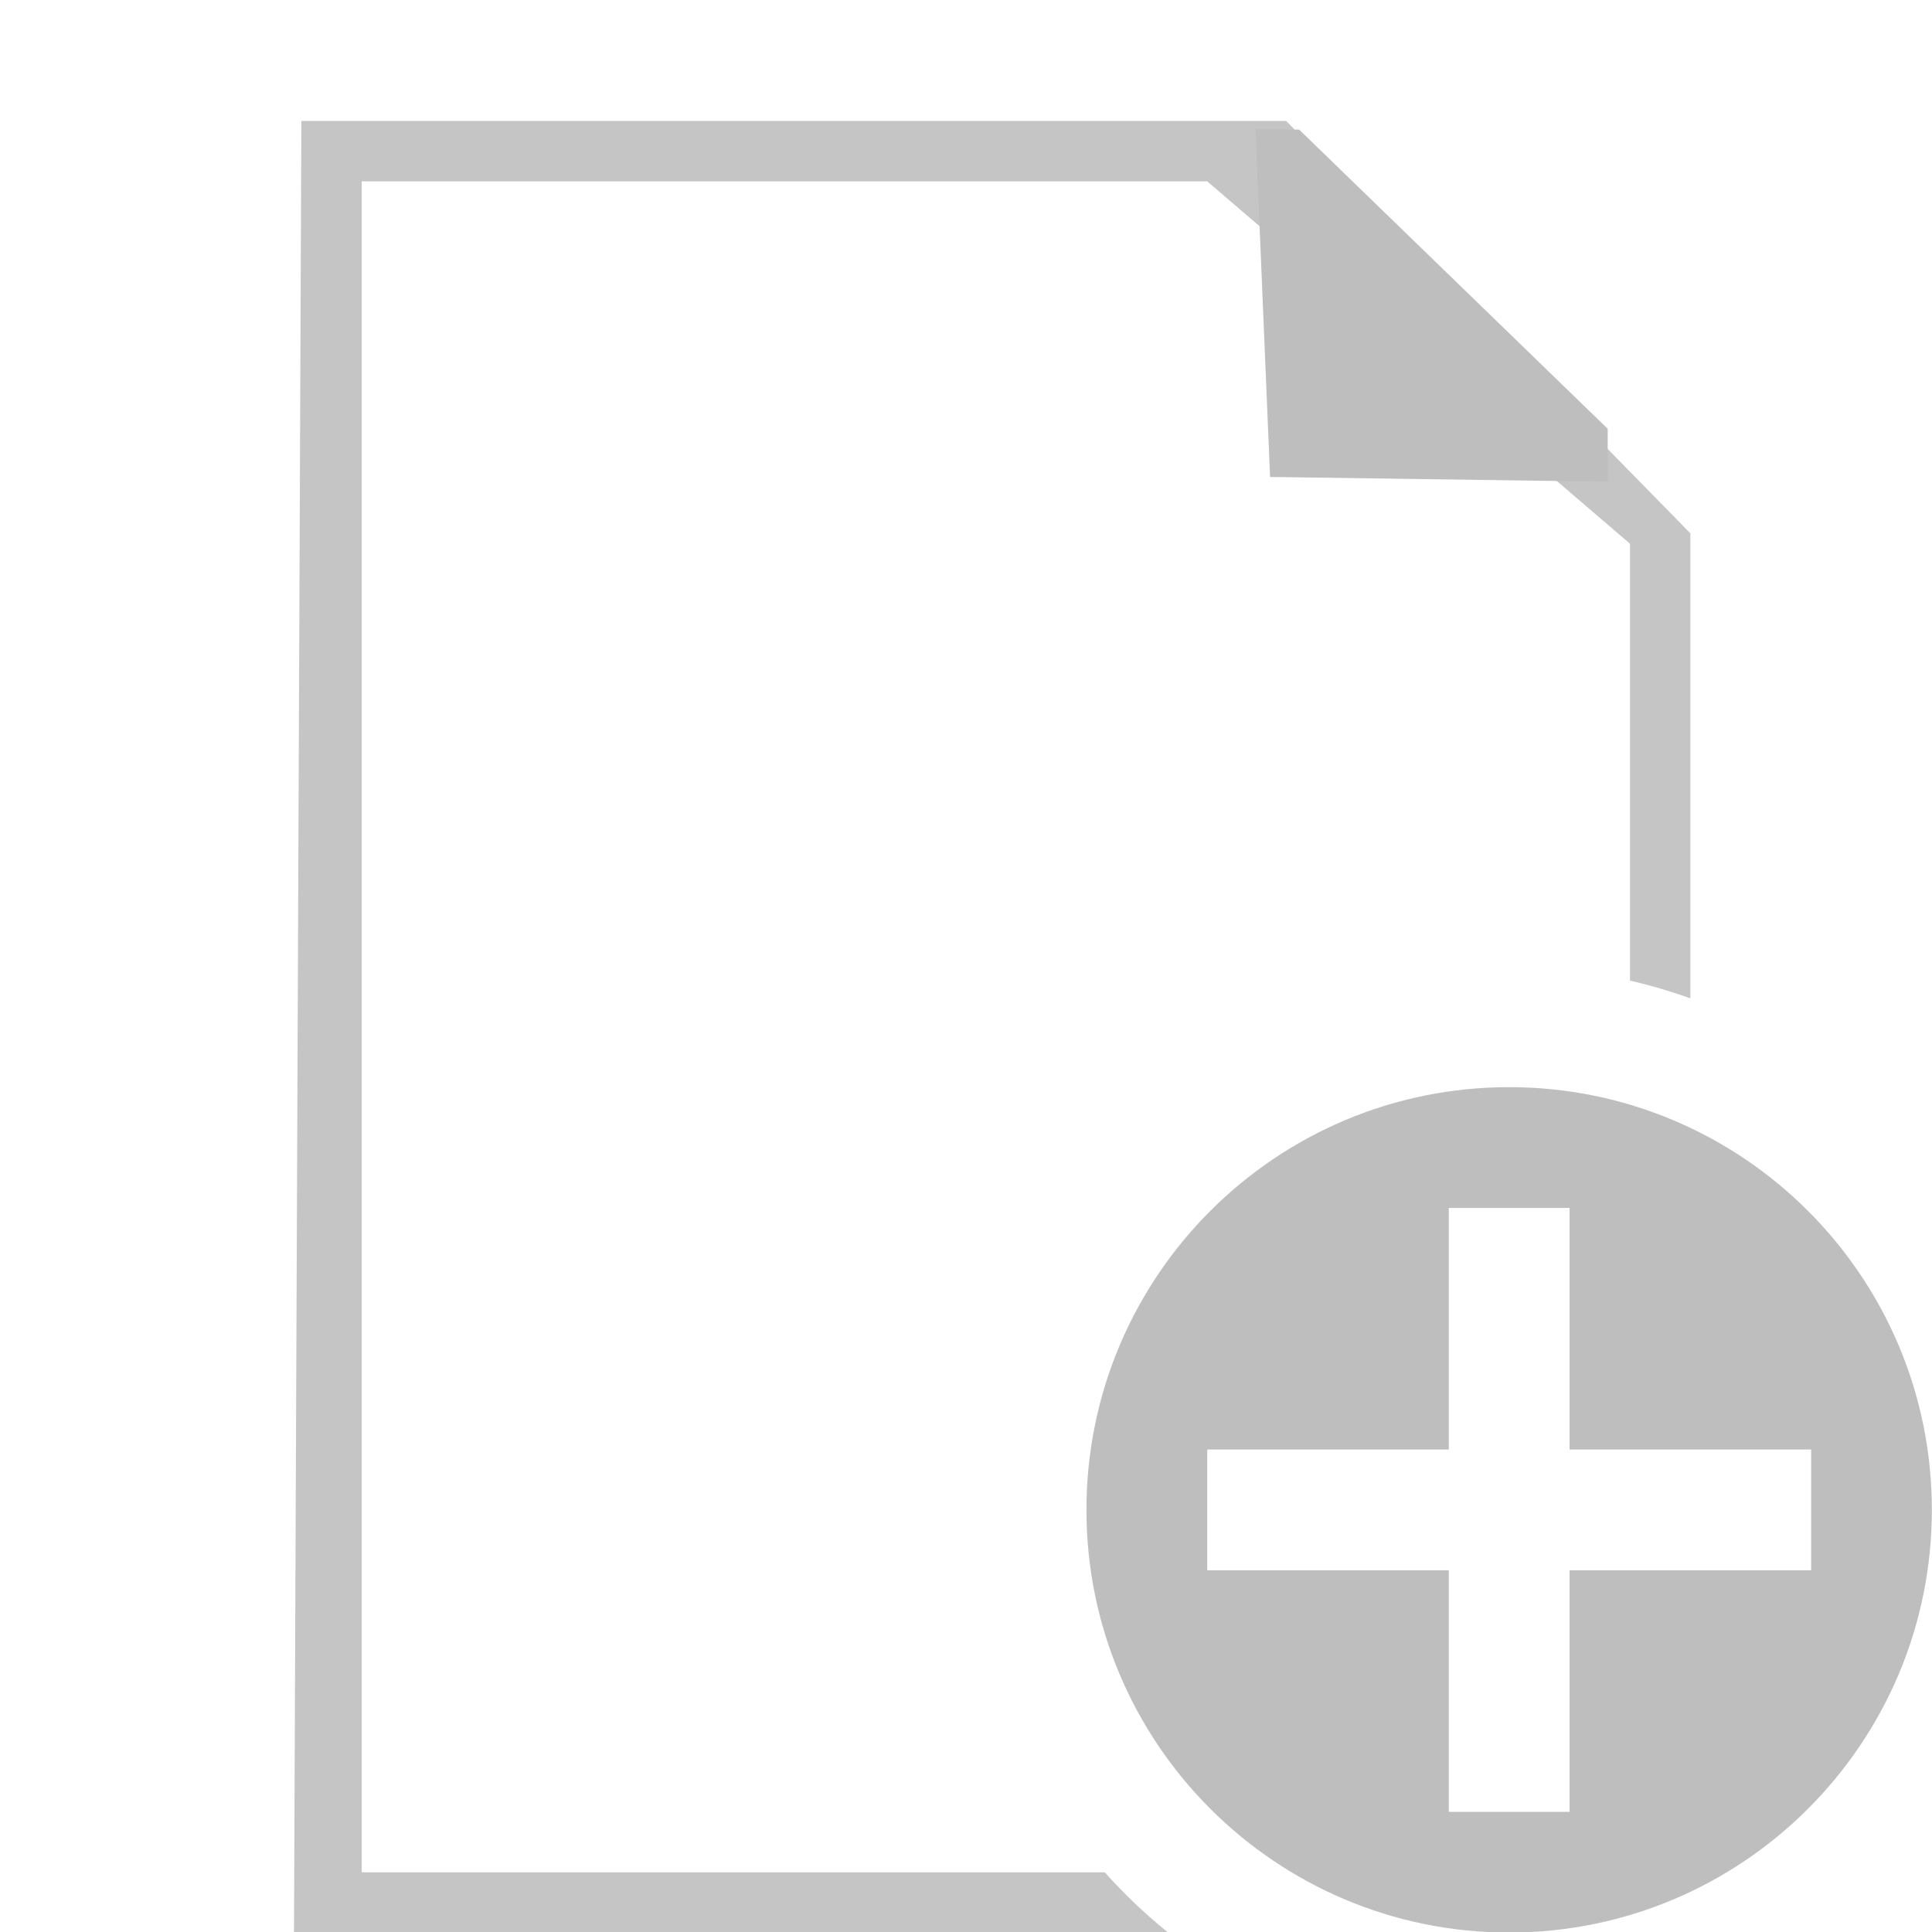 <?xml version="1.0" encoding="UTF-8" standalone="no"?>
<!-- Created with Inkscape (http://www.inkscape.org/) -->

<svg
   xmlns:dc="http://purl.org/dc/elements/1.1/"
   xmlns:cc="http://creativecommons.org/ns#"
   xmlns:rdf="http://www.w3.org/1999/02/22-rdf-syntax-ns#"
   xmlns:svg="http://www.w3.org/2000/svg"
   xmlns="http://www.w3.org/2000/svg"
   xmlns:xlink="http://www.w3.org/1999/xlink"
   xmlns:sodipodi="http://sodipodi.sourceforge.net/DTD/sodipodi-0.dtd"
   xmlns:inkscape="http://www.inkscape.org/namespaces/inkscape"
   width="16px"
   height="16px"
   id="svg3925"
   version="1.1"
   inkscape:version="0.92.4 (unknown)"
   sodipodi:docname="document-new-symbolic.svg">
  <defs
     id="defs3927">
    <linearGradient
       inkscape:collect="always"
       xlink:href="#linearGradient3569"
       id="linearGradient4548"
       gradientUnits="userSpaceOnUse"
       x1="136.231"
       y1="40.918"
       x2="54.676"
       y2="-40.637" />
    <linearGradient
       id="linearGradient3569">
      <stop
         id="stop3571"
         offset="0"
         style="stop-color:#161616;stop-opacity:1;" />
      <stop
         id="stop3573"
         offset="1"
         style="stop-color:#3a3a3a;stop-opacity:1;" />
    </linearGradient>
    <linearGradient
       id="linearGradient4565">
      <stop
         id="stop4567"
         offset="0"
         style="stop-color:#161616;stop-opacity:1;" />
      <stop
         id="stop4569"
         offset="1"
         style="stop-color:#3a3a3a;stop-opacity:1;" />
    </linearGradient>
  </defs>
  <sodipodi:namedview
     id="base"
     pagecolor="#ffffff"
     bordercolor="#666666"
     borderopacity="1.0"
     inkscape:pageopacity="0.0"
     inkscape:pageshadow="2"
     inkscape:zoom="31.392433"
     inkscape:cx="0.14290168"
     inkscape:cy="5.5542597"
     inkscape:current-layer="layer1"
     showgrid="true"
     inkscape:grid-bbox="true"
     inkscape:document-units="px"
     inkscape:window-width="1366"
     inkscape:window-height="714"
     inkscape:window-x="0"
     inkscape:window-y="28"
     inkscape:window-maximized="1"
     showguides="true"
     inkscape:guide-bbox="true">
    <inkscape:grid
       type="xygrid"
       id="grid7250" />
  </sodipodi:namedview>
  <g
     id="layer1"
     inkscape:label="Layer 1"
     inkscape:groupmode="layer">
    <g
       id="g7227"
       transform="matrix(0.826,0,0,0.826,18.58,-2.825)">
      <path
         style="fill:#bebebe;fill-opacity:0.902;stroke:none;stroke-width:0.826"
         d="M 2.5 1 L 2.439 16 L 9.678 16 A 4.5 4.5 0 0 1 9.152 15.5 L 3 15.5 L 3 1.5 L 10 1.5 L 13.5 4.5 L 13.5 8.117 A 4.5 4.5 0 0 1 14 8.264 L 14 4.414 L 10.654 1 L 2.5 1 z "
         transform="matrix(1.211,0,0,1.211,-22.5,3.422)"
         id="rect7217" />
      <path
         sodipodi:nodetypes="cccccc"
         inkscape:connector-curvature="0"
         id="path7212"
         d="M -9.906,4.719 -9.76,8.202 -6.375,8.25 l 0,-0.531 -3.094,-3 z"
         style="fill:#bebebe;fill-opacity:1;stroke:none" />
      <path
         style="color:#000000;clip-rule:nonzero;display:inline;overflow:visible;visibility:visible;opacity:1;isolation:auto;mix-blend-mode:normal;color-interpolation:sRGB;color-interpolation-filters:linearRGB;solid-color:#000000;solid-opacity:1;fill:#bebebe;fill-opacity:1;fill-rule:evenodd;stroke:none;stroke-width:1.211;stroke-linecap:butt;stroke-linejoin:miter;stroke-miterlimit:4;stroke-dasharray:none;stroke-dashoffset:0;stroke-opacity:1;color-rendering:auto;image-rendering:auto;shape-rendering:auto;text-rendering:auto;enable-background:accumulate"
         sodipodi:nodetypes="sssssccccccccccccc"
         id="path6731"
         d="m -7.363,14.32 c -2.341,0 -4.238,1.898 -4.238,4.238 0,2.341 1.898,4.238 4.238,4.238 2.341,0 4.238,-1.898 4.238,-4.238 0,-2.341 -1.898,-4.238 -4.238,-4.238 z m -0.605,1.211 h 1.211 v 2.422 h 2.422 v 1.211 h -2.422 v 2.422 h -1.211 v -2.422 h -2.422 v -1.211 h 2.422 z"
         inkscape:connector-curvature="0" />
    </g>
  </g>
</svg>
